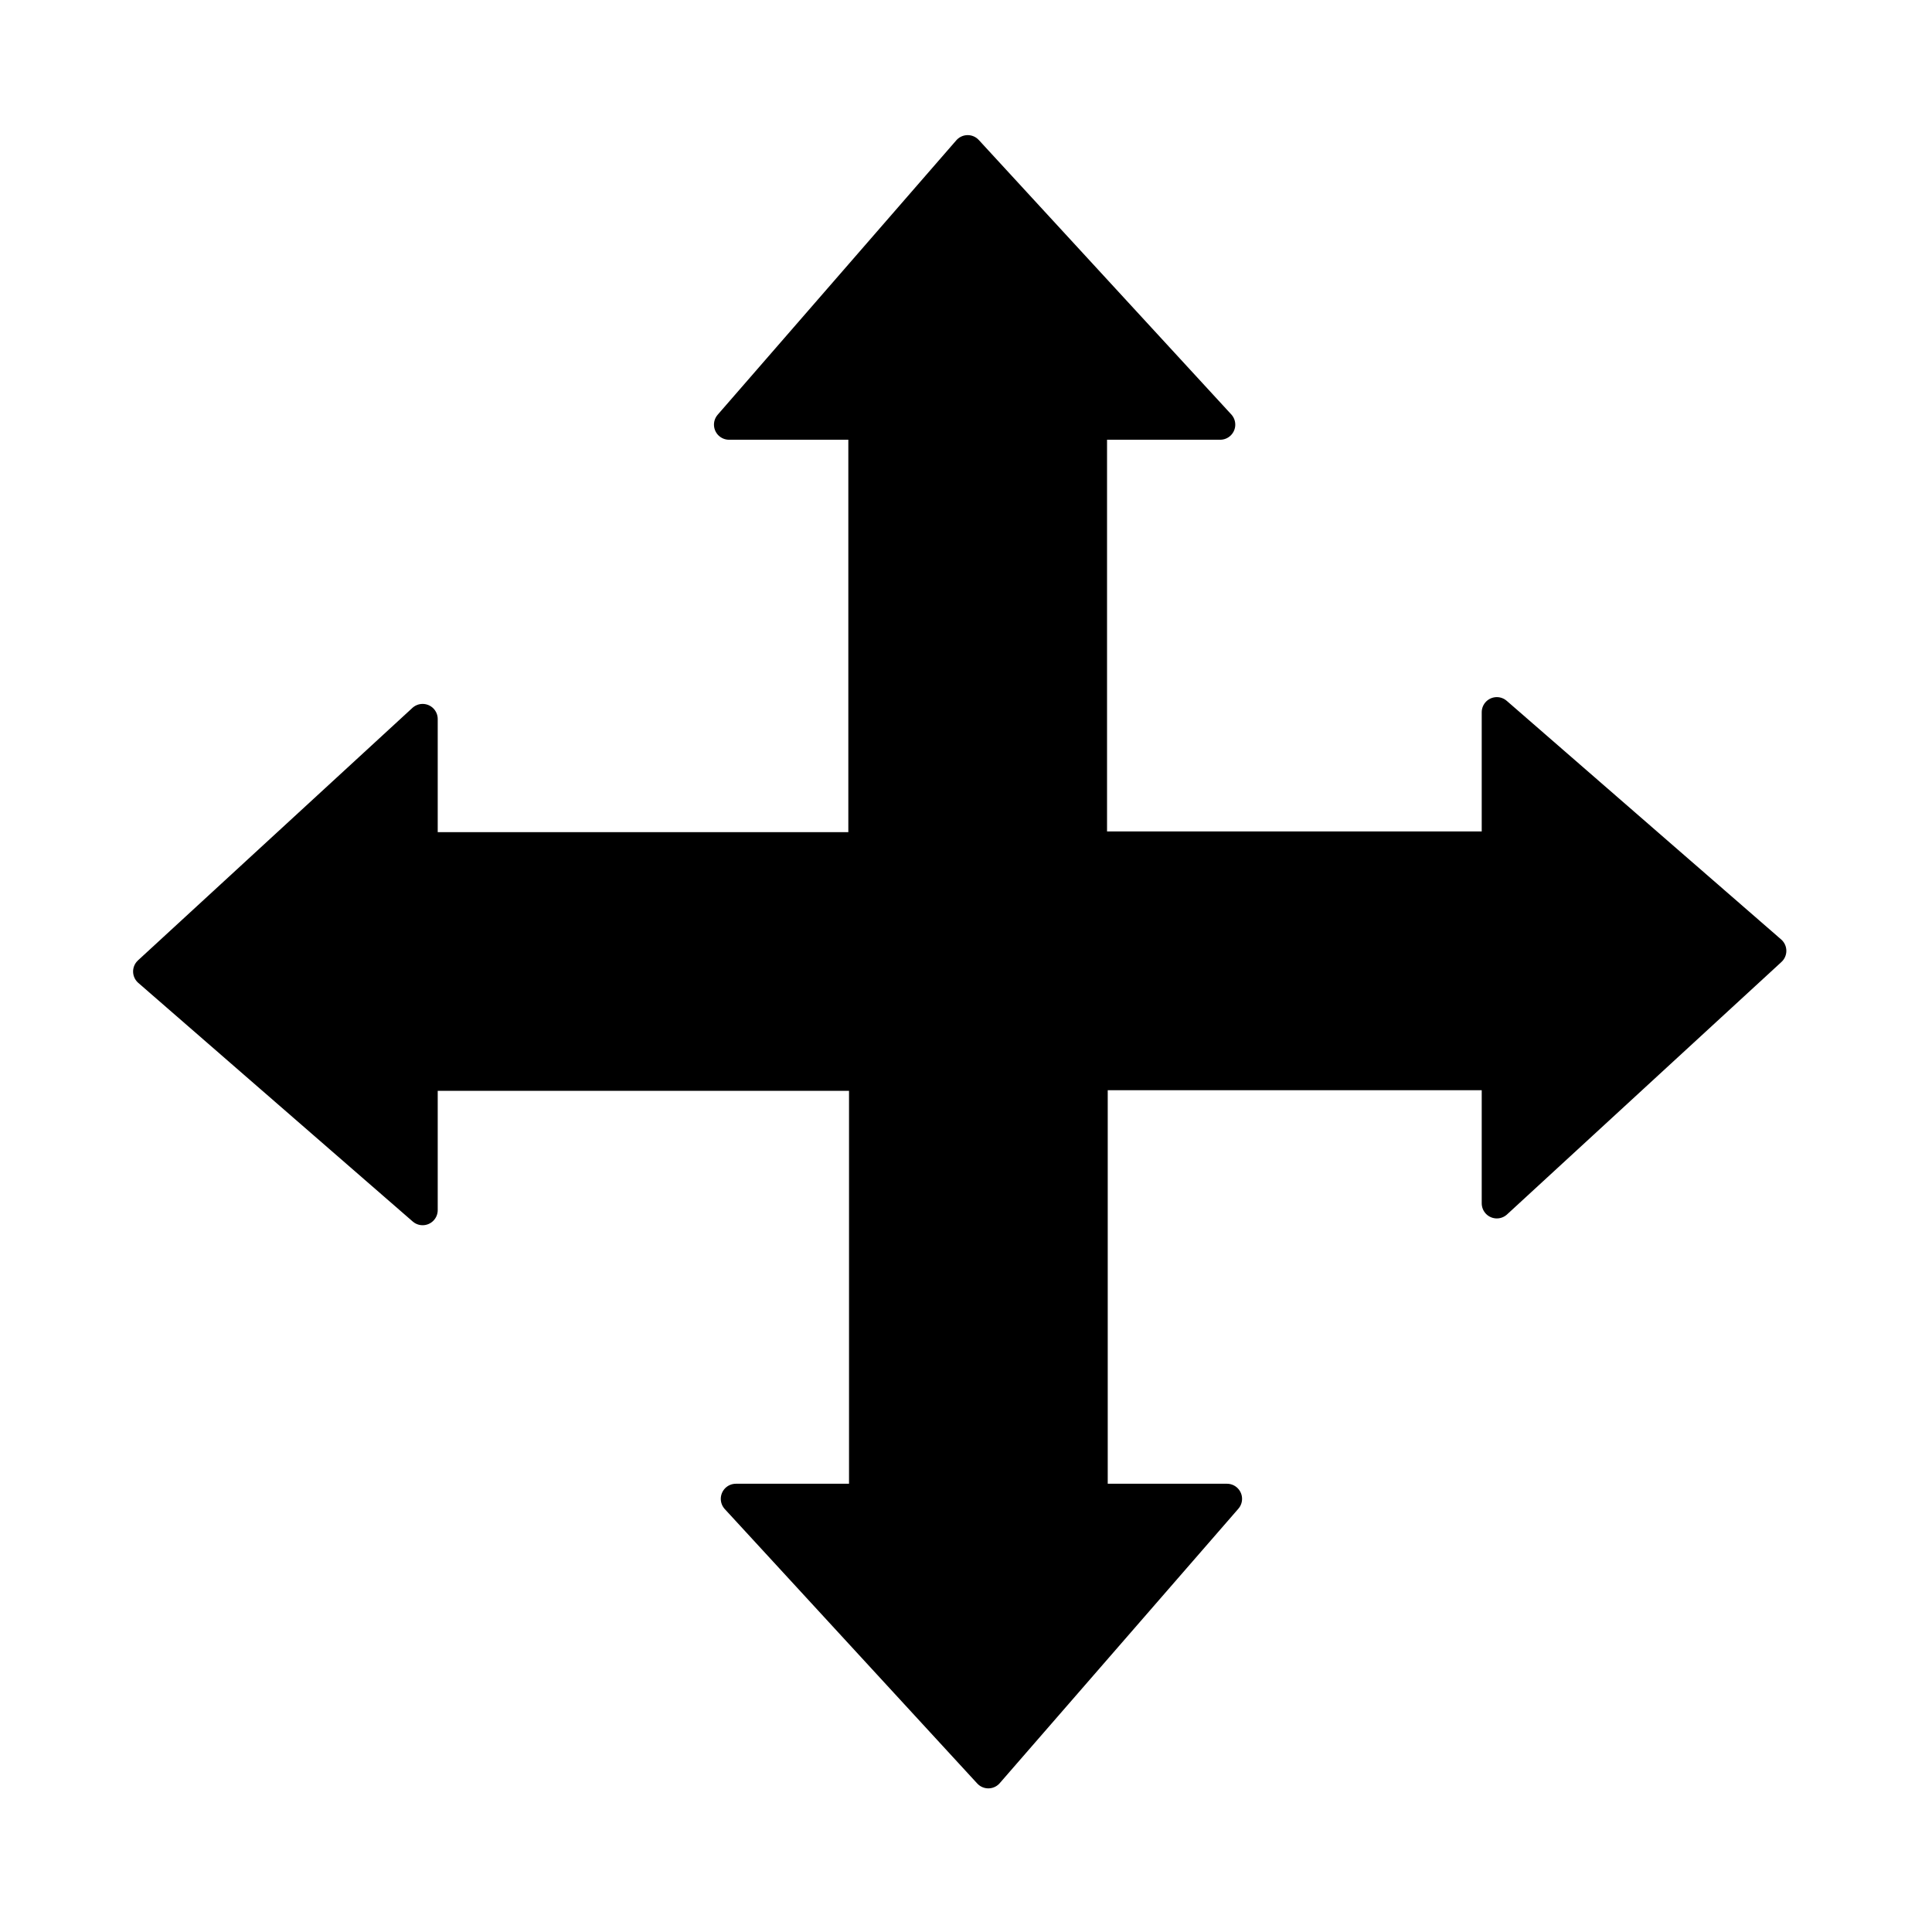 <?xml version="1.0" encoding="UTF-8" standalone="no"?>
<!-- Created with Inkscape (http://www.inkscape.org/) -->
<svg
   xmlns:dc="http://purl.org/dc/elements/1.1/"
   xmlns:cc="http://creativecommons.org/ns#"
   xmlns:rdf="http://www.w3.org/1999/02/22-rdf-syntax-ns#"
   xmlns:svg="http://www.w3.org/2000/svg"
   xmlns="http://www.w3.org/2000/svg"
   xmlns:sodipodi="http://sodipodi.sourceforge.net/DTD/sodipodi-0.dtd"
   xmlns:inkscape="http://www.inkscape.org/namespaces/inkscape"
   width="64px"
   height="64px"
   id="svg2383"
   sodipodi:version="0.32"
   inkscape:version="0.46"
   sodipodi:docname="move.svg"
   inkscape:output_extension="org.inkscape.output.svg.inkscape">
  <defs
     id="defs2385">
    <inkscape:perspective
       sodipodi:type="inkscape:persp3d"
       inkscape:vp_x="0 : 32 : 1"
       inkscape:vp_y="0 : 1000 : 0"
       inkscape:vp_z="64 : 32 : 1"
       inkscape:persp3d-origin="32 : 21.333333 : 1"
       id="perspective2391" />
  </defs>
  <sodipodi:namedview
     id="base"
     pagecolor="#ffffff"
     bordercolor="#666666"
     borderopacity="1.0"
     inkscape:pageopacity="0.0"
     inkscape:pageshadow="2"
     inkscape:zoom="7.7781746"
     inkscape:cx="38.396364"
     inkscape:cy="34.596816"
     inkscape:current-layer="layer1"
     showgrid="true"
     inkscape:document-units="px"
     inkscape:grid-bbox="true"
     showguides="true"
     inkscape:guide-bbox="true"
     inkscape:window-width="1258"
     inkscape:window-height="726"
     inkscape:window-x="2086"
     inkscape:window-y="146">
    <sodipodi:guide
       orientation="0,1"
       position="55.818,59.636"
       id="guide2393" />
    <sodipodi:guide
       orientation="0,1"
       position="57.455,4.727"
       id="guide2395" />
    <sodipodi:guide
       orientation="1,0"
       position="4.727,54.727"
       id="guide2397" />
    <sodipodi:guide
       orientation="1,0"
       position="59.091,22.727"
       id="guide2399" />
    <sodipodi:guide
       orientation="0,1"
       position="45.091,36"
       id="guide2401" />
    <sodipodi:guide
       orientation="0,1"
       position="50.909,28.364"
       id="guide2403" />
    <sodipodi:guide
       orientation="0,1"
       position="38,32"
       id="guide2405" />
    <sodipodi:guide
       orientation="0,1"
       position="25.818,40"
       id="guide2407" />
    <sodipodi:guide
       orientation="0,1"
       position="29.091,24"
       id="guide2409" />
    <sodipodi:guide
       orientation="1,0"
       position="14,36.182"
       id="guide2411" />
    <sodipodi:guide
       orientation="1,0"
       position="32,46.545"
       id="guide2413" />
  </sodipodi:namedview>
  <g
     id="layer1"
     inkscape:label="Layer 1"
     inkscape:groupmode="layer">
    <path
       style="fill:#000000;fill-rule:evenodd;stroke:#000000;stroke-width:1px;stroke-linecap:round;stroke-linejoin:round;stroke-opacity:1;fill-opacity:1"
       d="M 4.909,32.182 L 14,23.818 L 14,28.066 L 32.077,28.066 L 32,35.636 L 14,35.636 L 14,40.087 L 4.909,32.182 z"
       id="path2415" />
    <path
       style="fill:#000000;fill-opacity:1;fill-rule:evenodd;stroke:#000000;stroke-width:1px;stroke-linecap:round;stroke-linejoin:round;stroke-opacity:1"
       d="M 58.675,31.498 L 49.584,39.862 L 49.584,35.614 L 31.507,35.614 L 31.584,28.043 L 49.584,28.043 L 49.584,23.593 L 58.675,31.498 z"
       id="path3187" />
    <path
       style="fill:#000000;fill-opacity:1;fill-rule:evenodd;stroke:#000000;stroke-width:1px;stroke-linecap:round;stroke-linejoin:round;stroke-opacity:1"
       d="M 32.74,58.742 L 24.377,49.651 L 28.625,49.651 L 28.625,31.574 L 36.195,31.651 L 36.195,49.651 L 40.645,49.651 L 32.74,58.742 z"
       id="path3189" />
    <path
       style="fill:#000000;fill-opacity:1;fill-rule:evenodd;stroke:#000000;stroke-width:1px;stroke-linecap:round;stroke-linejoin:round;stroke-opacity:1"
       d="M 32.056,4.976 L 40.42,14.067 L 36.172,14.067 L 36.172,32.144 L 28.602,32.067 L 28.602,14.067 L 24.151,14.067 L 32.056,4.976 z"
       id="path3191" />
  </g>
</svg>
